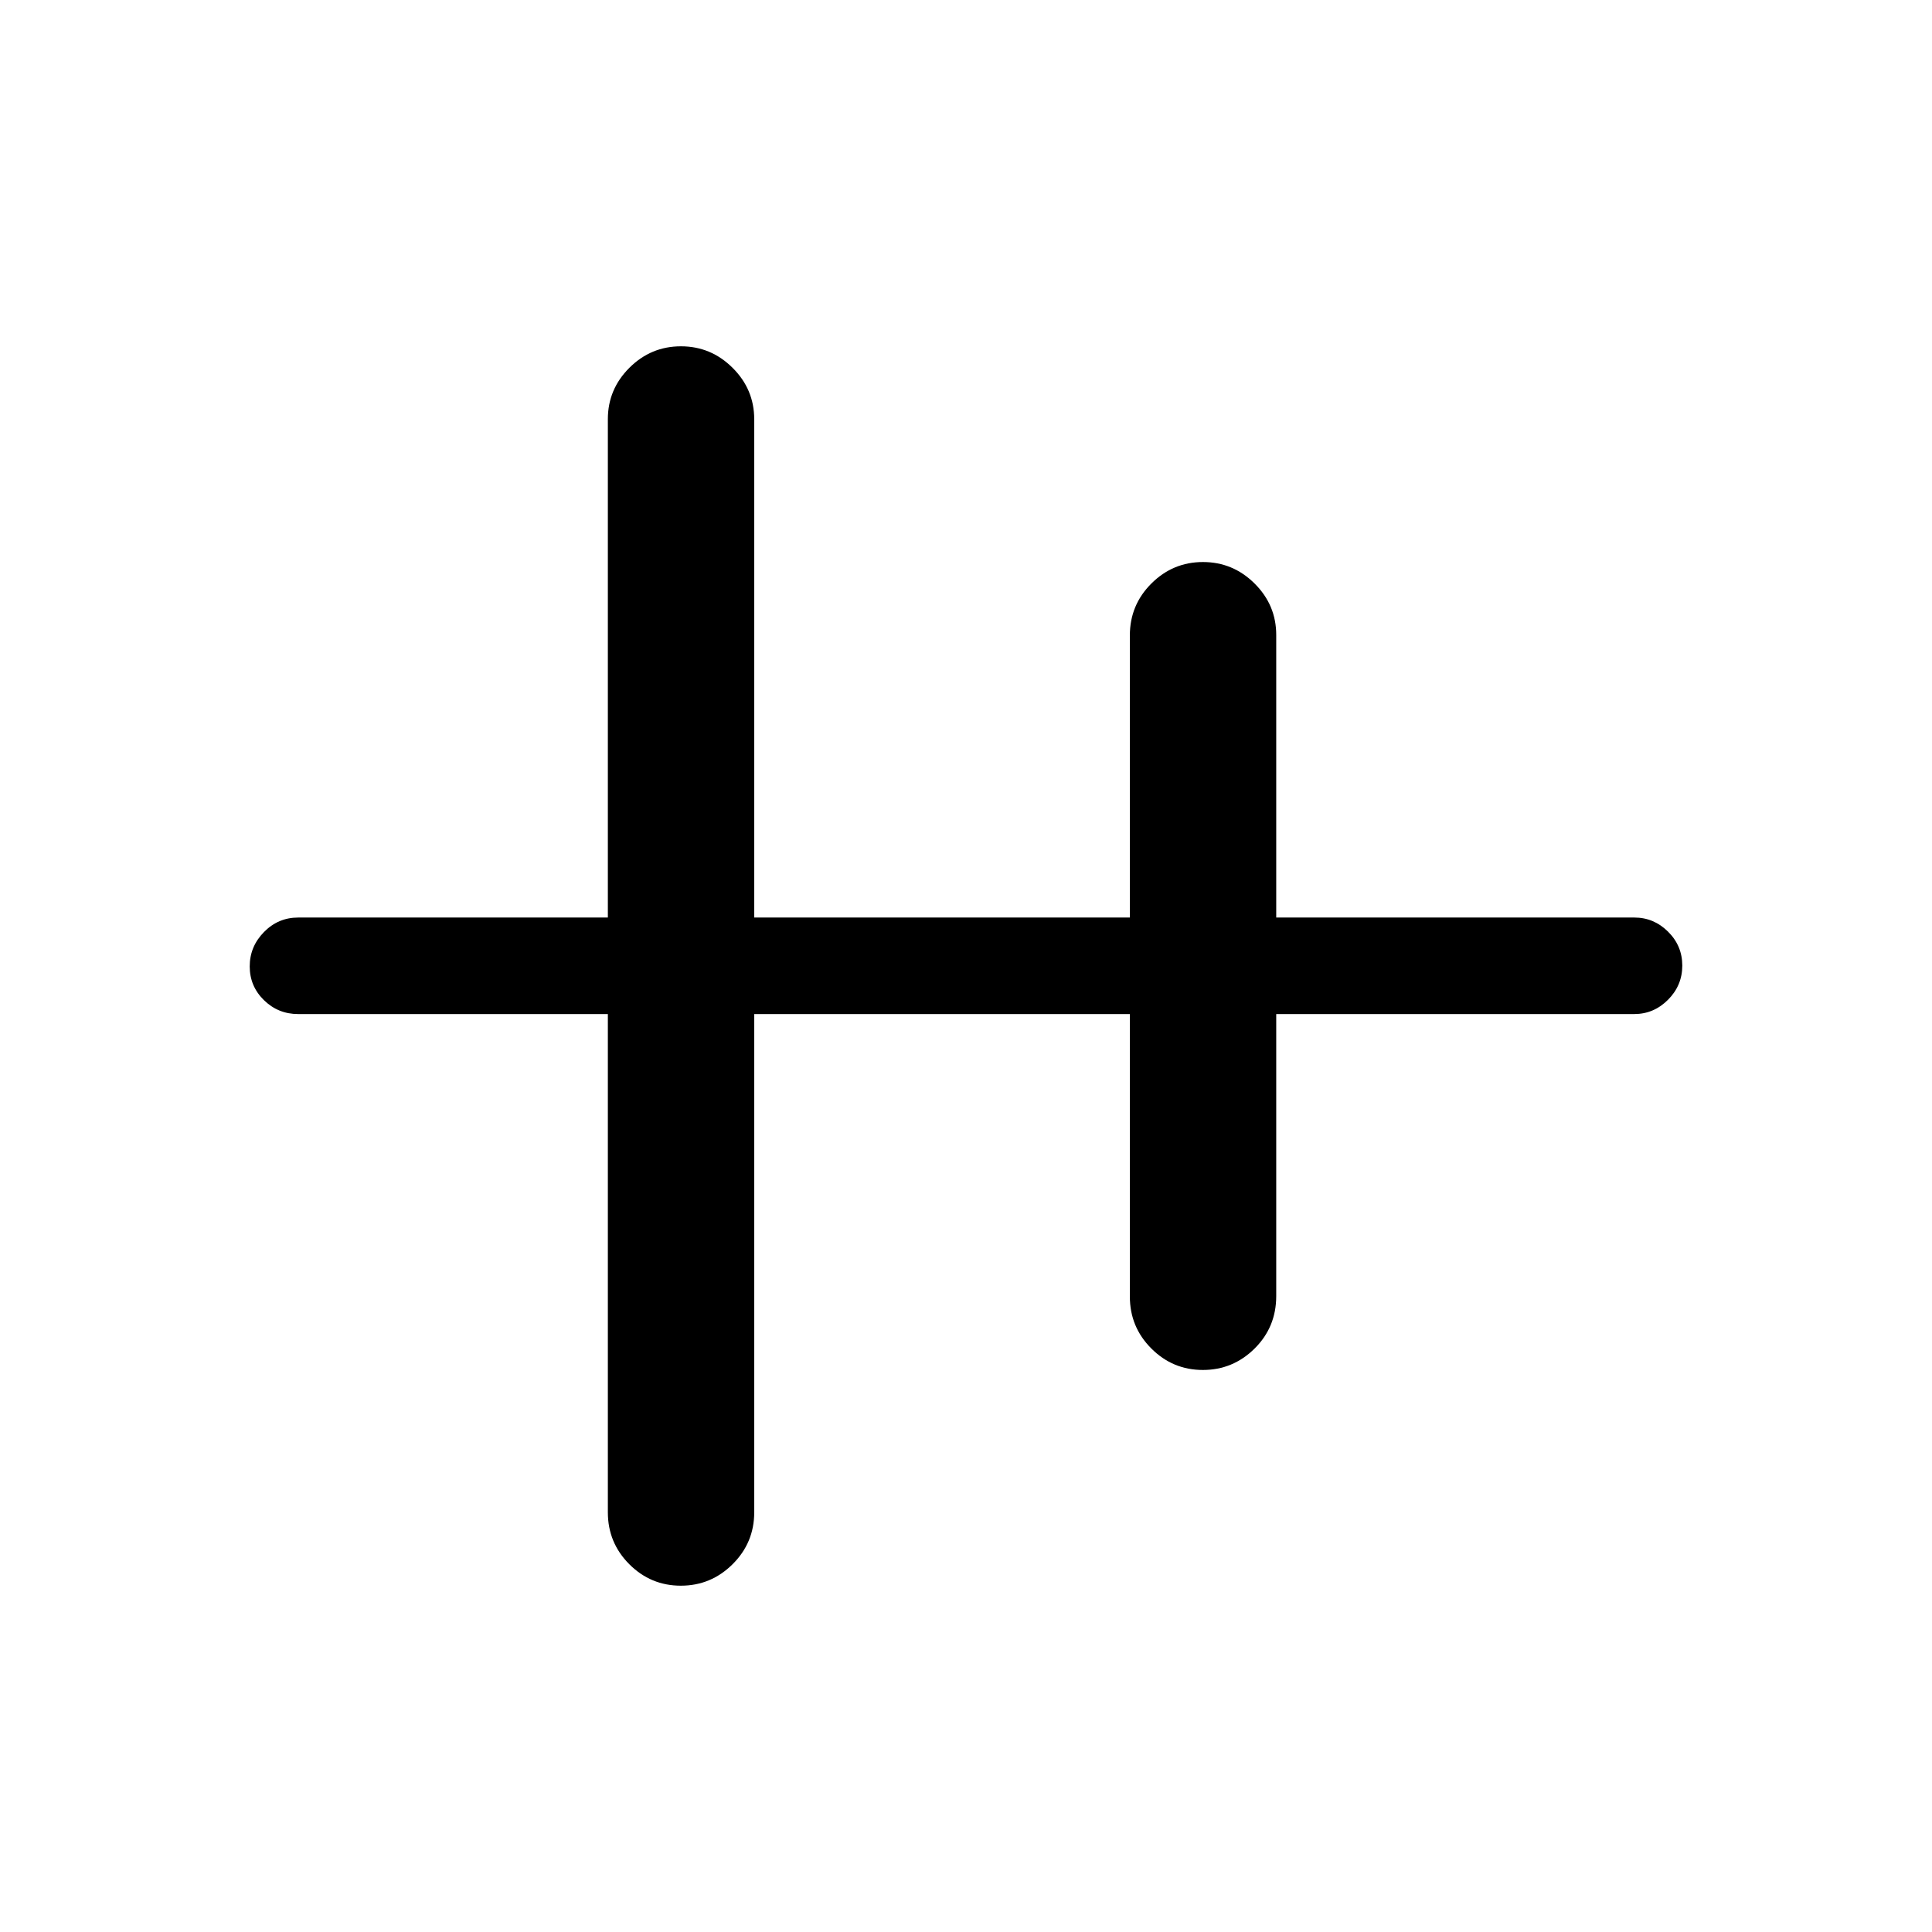 <svg xmlns="http://www.w3.org/2000/svg" height="20" viewBox="0 -960 960 960" width="20"><path d="M338.31-172.08q-14.96 0-25.62-10.67-10.65-10.68-10.65-25.79v-247.58H148.15q-9.93 0-17-6.91-7.07-6.92-7.07-16.77t7.07-17.06q7.07-7.22 17-7.22h153.89v-247.66q0-14.83 10.7-25.51 10.71-10.67 25.62-10.67t25.66 10.69q10.75 10.69 10.75 25.58v247.57h186.65v-140.18q0-15.15 10.71-25.81 10.7-10.66 25.61-10.66t25.66 10.68q10.75 10.68 10.75 25.55v140.42h177.97q9.66 0 16.73 7.02 7.07 7.01 7.07 16.86t-7.08 16.97q-7.09 7.11-16.8 7.11H634.15v140.15q0 15.39-10.74 26.05-10.75 10.65-25.71 10.65-14.97 0-25.62-10.68-10.66-10.67-10.66-25.78v-140.39H374.77v247.58q0 15.11-10.75 25.79-10.74 10.67-25.71 10.67Z"/></svg>